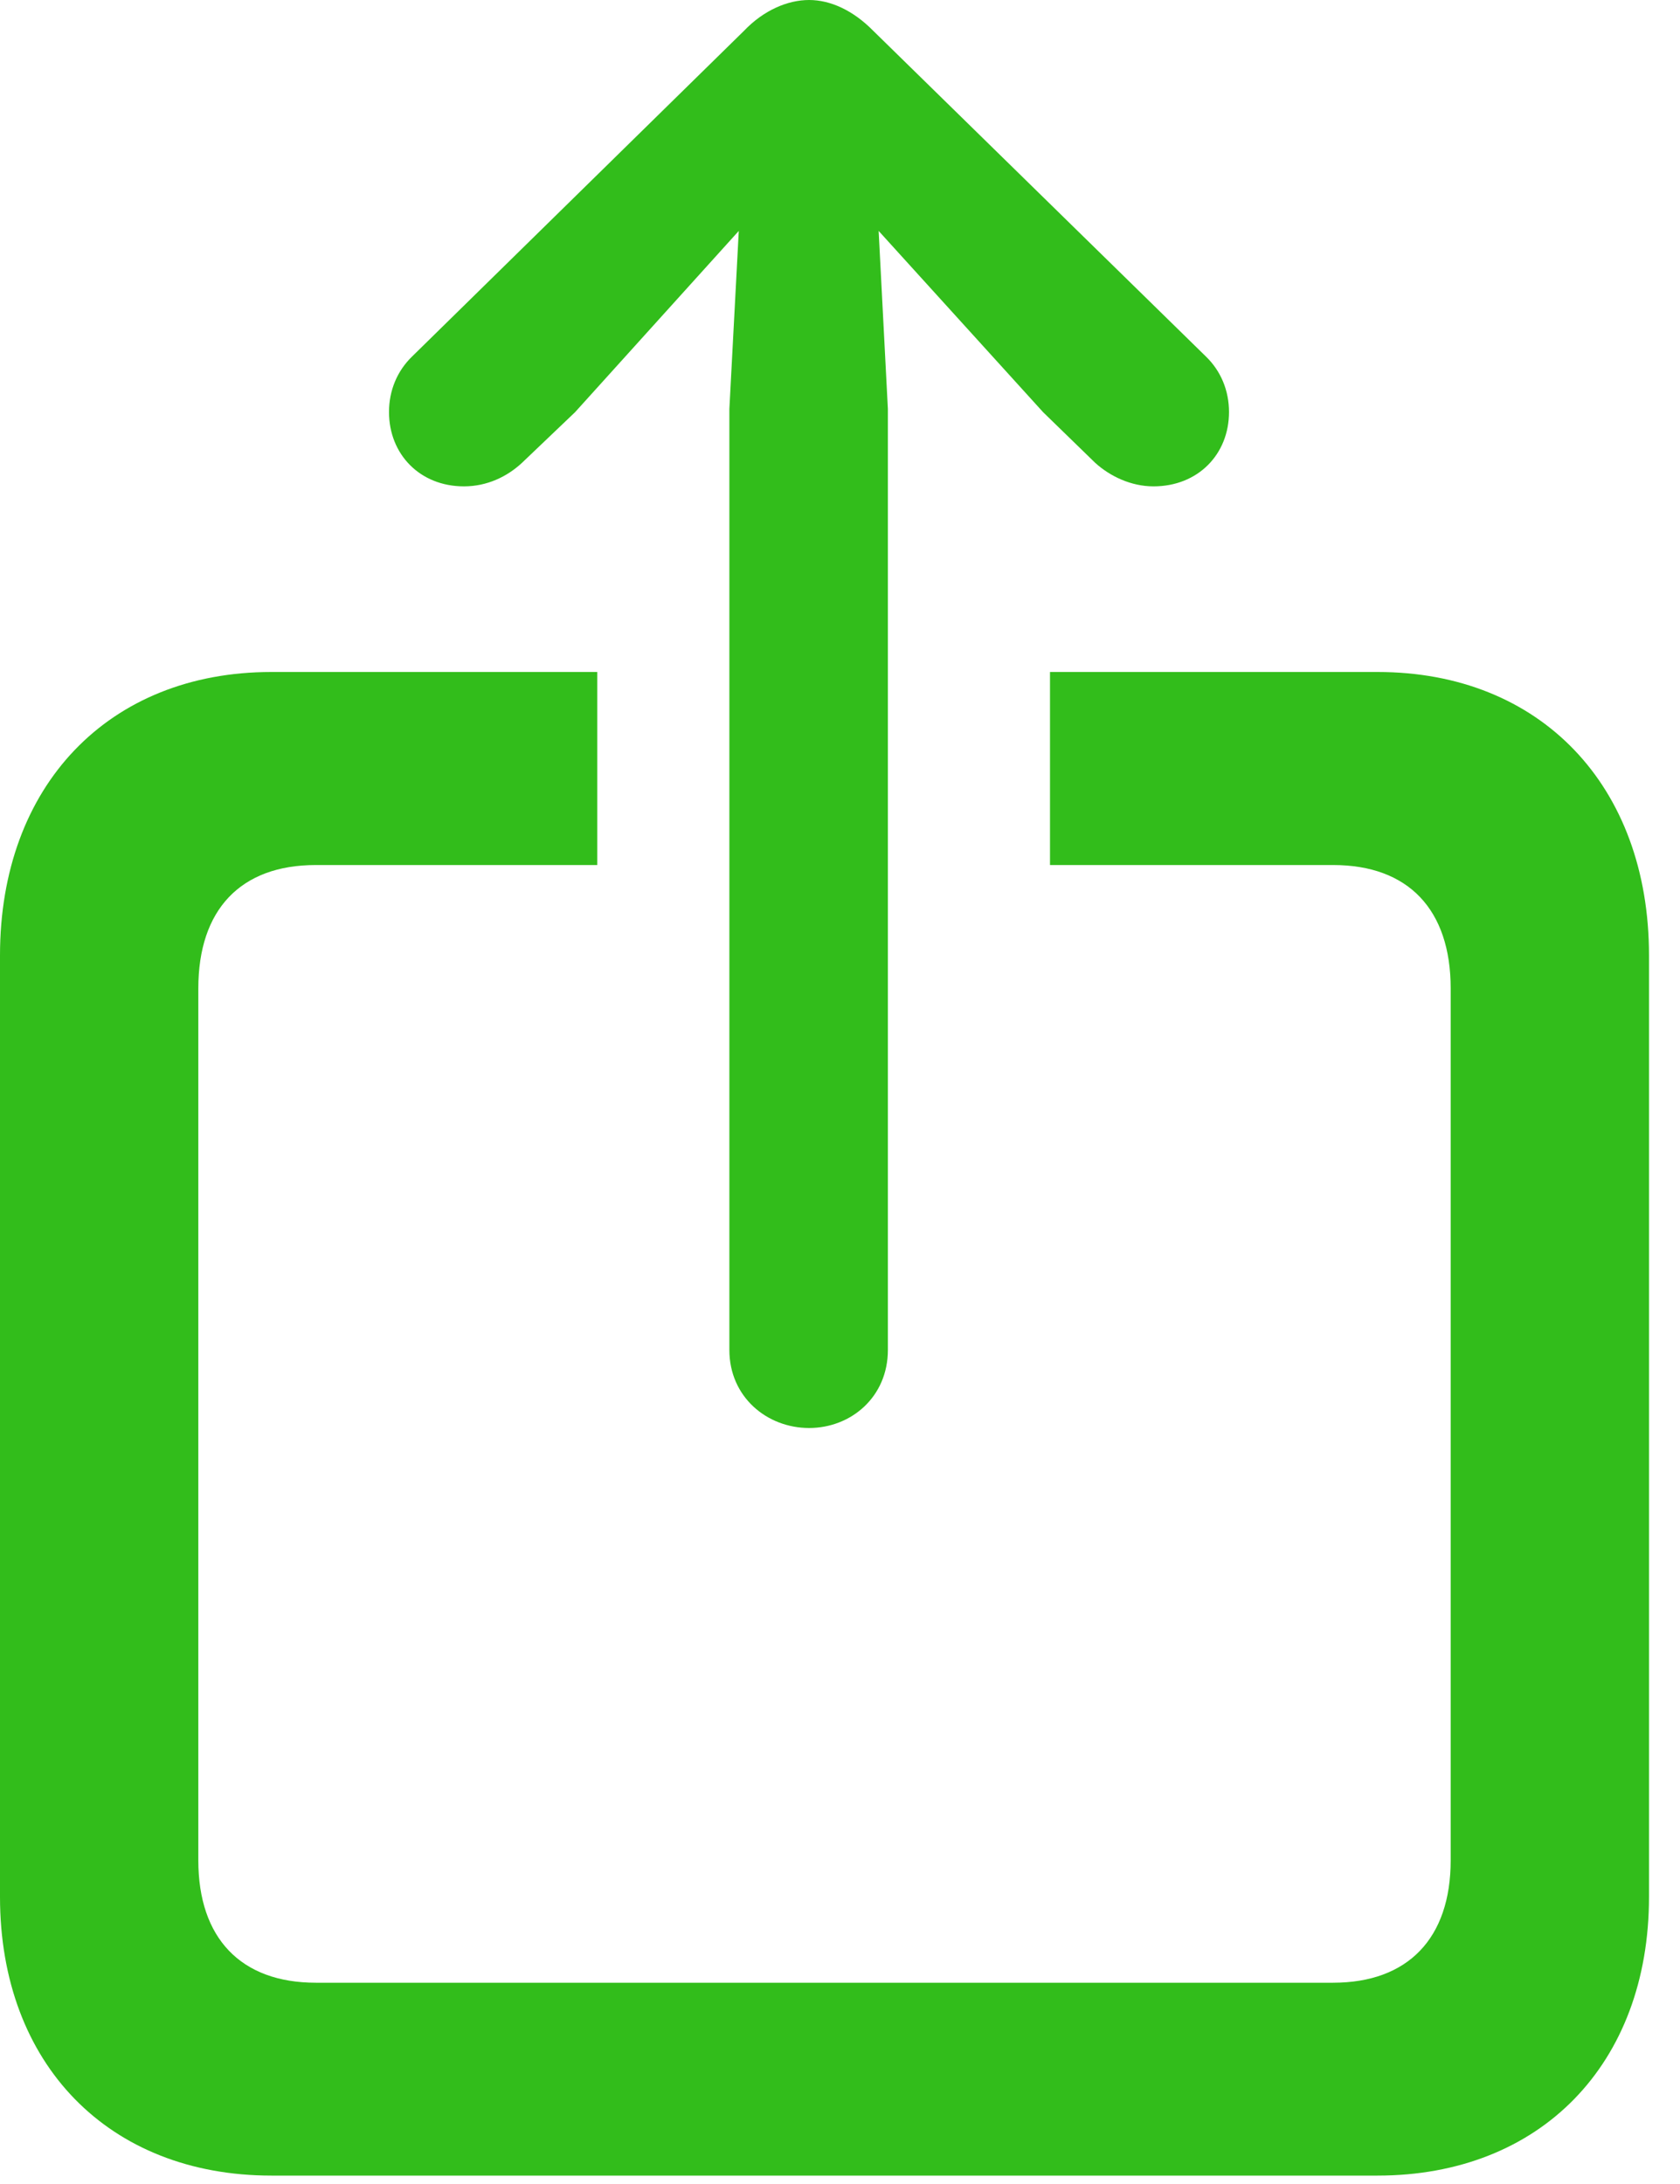 <svg width="20" height="26" viewBox="0 0 20 26" fill="none" xmlns="http://www.w3.org/2000/svg">
<path d="M7.11 8L3.23 8C1.294 8 -0 9.353 -0 11.373L-0 22.582C-0 24.572 1.294 25.9 3.232 25.9L16.398 25.9C18.338 25.9 19.631 24.572 19.631 22.582L19.631 11.373C19.631 9.353 18.338 8 16.401 8L12.5 8L12.5 10.298L15.872 10.298C16.765 10.298 17.27 10.828 17.27 11.767L17.27 22.147C17.27 23.075 16.761 23.604 15.87 23.604L3.76 23.604C2.869 23.604 2.361 23.075 2.361 22.147L2.361 11.767C2.361 10.828 2.865 10.298 3.758 10.298L7.11 10.298L7.11 8Z" fill="#32BD1B"/>
<path d="M10.57 16.071L10.57 4.868L10.46 2.749L12.418 4.907L13.039 5.511C13.216 5.671 13.466 5.79 13.732 5.79C14.262 5.79 14.631 5.408 14.631 4.905C14.631 4.648 14.533 4.415 14.356 4.244L10.396 0.367C10.155 0.122 9.885 -2.29674e-07 9.632 -2.18602e-07C9.377 -2.07443e-07 9.09 0.122 8.857 0.367L4.906 4.244C4.729 4.415 4.631 4.648 4.631 4.905C4.631 5.408 4.999 5.79 5.523 5.79C5.798 5.79 6.036 5.675 6.213 5.511L6.846 4.907L8.795 2.749L8.683 4.868L8.683 16.071C8.683 16.63 9.13 17 9.632 17C10.132 17 10.57 16.63 10.57 16.071Z" fill="#32BD1B"/>
</svg>
